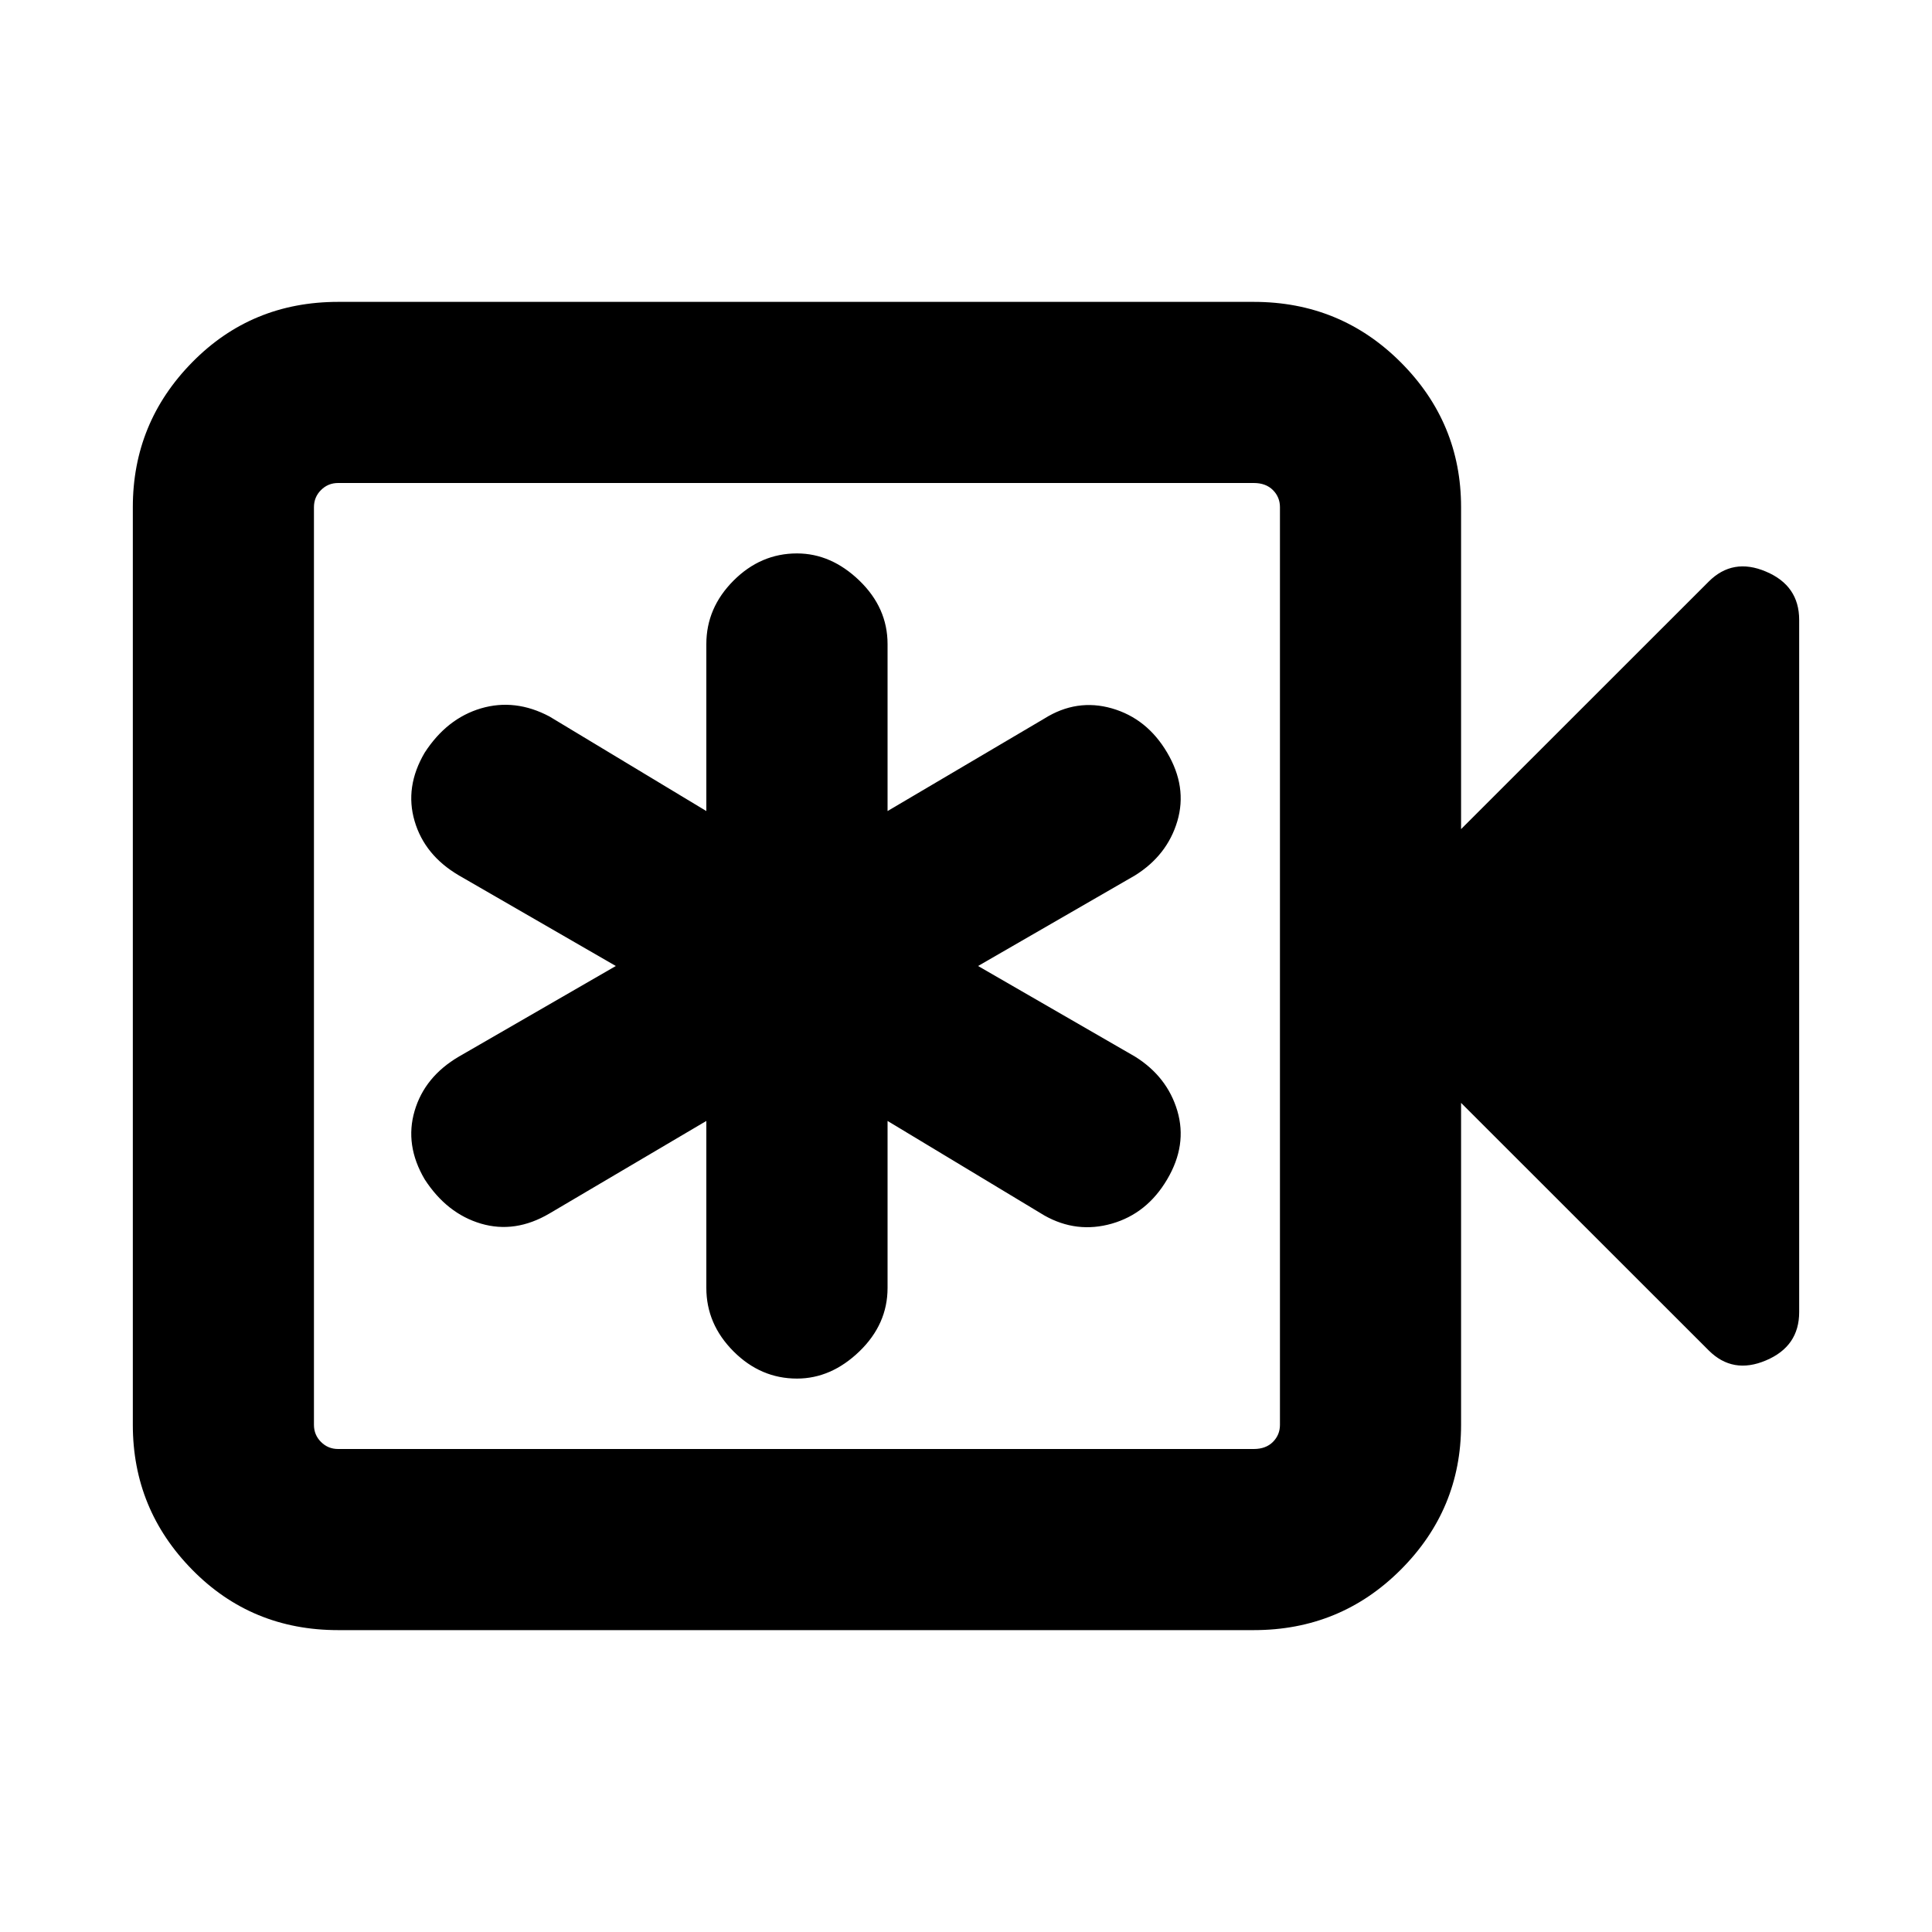 <svg xmlns="http://www.w3.org/2000/svg" height="20" width="20"><path d="M7.312 11.604v1.729q0 .375.282.657.281.281.656.281.354 0 .646-.281.292-.282.292-.657v-1.729l1.624.979q.334.188.698.084.365-.105.573-.459.209-.354.105-.708-.105-.354-.438-.562L10.125 10l1.625-.938q.333-.208.438-.562.104-.354-.105-.708-.208-.354-.573-.459-.364-.104-.698.105l-1.624.958V6.667q0-.375-.292-.657-.292-.281-.646-.281-.375 0-.656.281-.282.282-.282.657v1.729l-1.624-.979q-.355-.188-.709-.084-.354.105-.583.459-.208.354-.104.708t.458.562L6.375 10l-1.625.938q-.354.208-.458.562-.104.354.104.708.229.354.583.459.354.104.709-.105ZM3.5 16.875q-.896 0-1.51-.625-.615-.625-.615-1.5v-9.5q0-.875.615-1.5.614-.625 1.51-.625h9.479q.896 0 1.521.625.625.625.625 1.5v3.333l2.563-2.562q.25-.25.593-.104.344.145.344.5v7.166q0 .355-.344.5-.343.146-.593-.104l-2.563-2.562v3.333q0 .875-.625 1.5t-1.521.625ZM3.5 15h9.479q.125 0 .198-.073.073-.073.073-.177v-9.5q0-.104-.073-.177T12.979 5H3.5q-.104 0-.177.073t-.073.177v9.5q0 .104.073.177T3.5 15Zm-.25 0V5v10Z"/></svg>